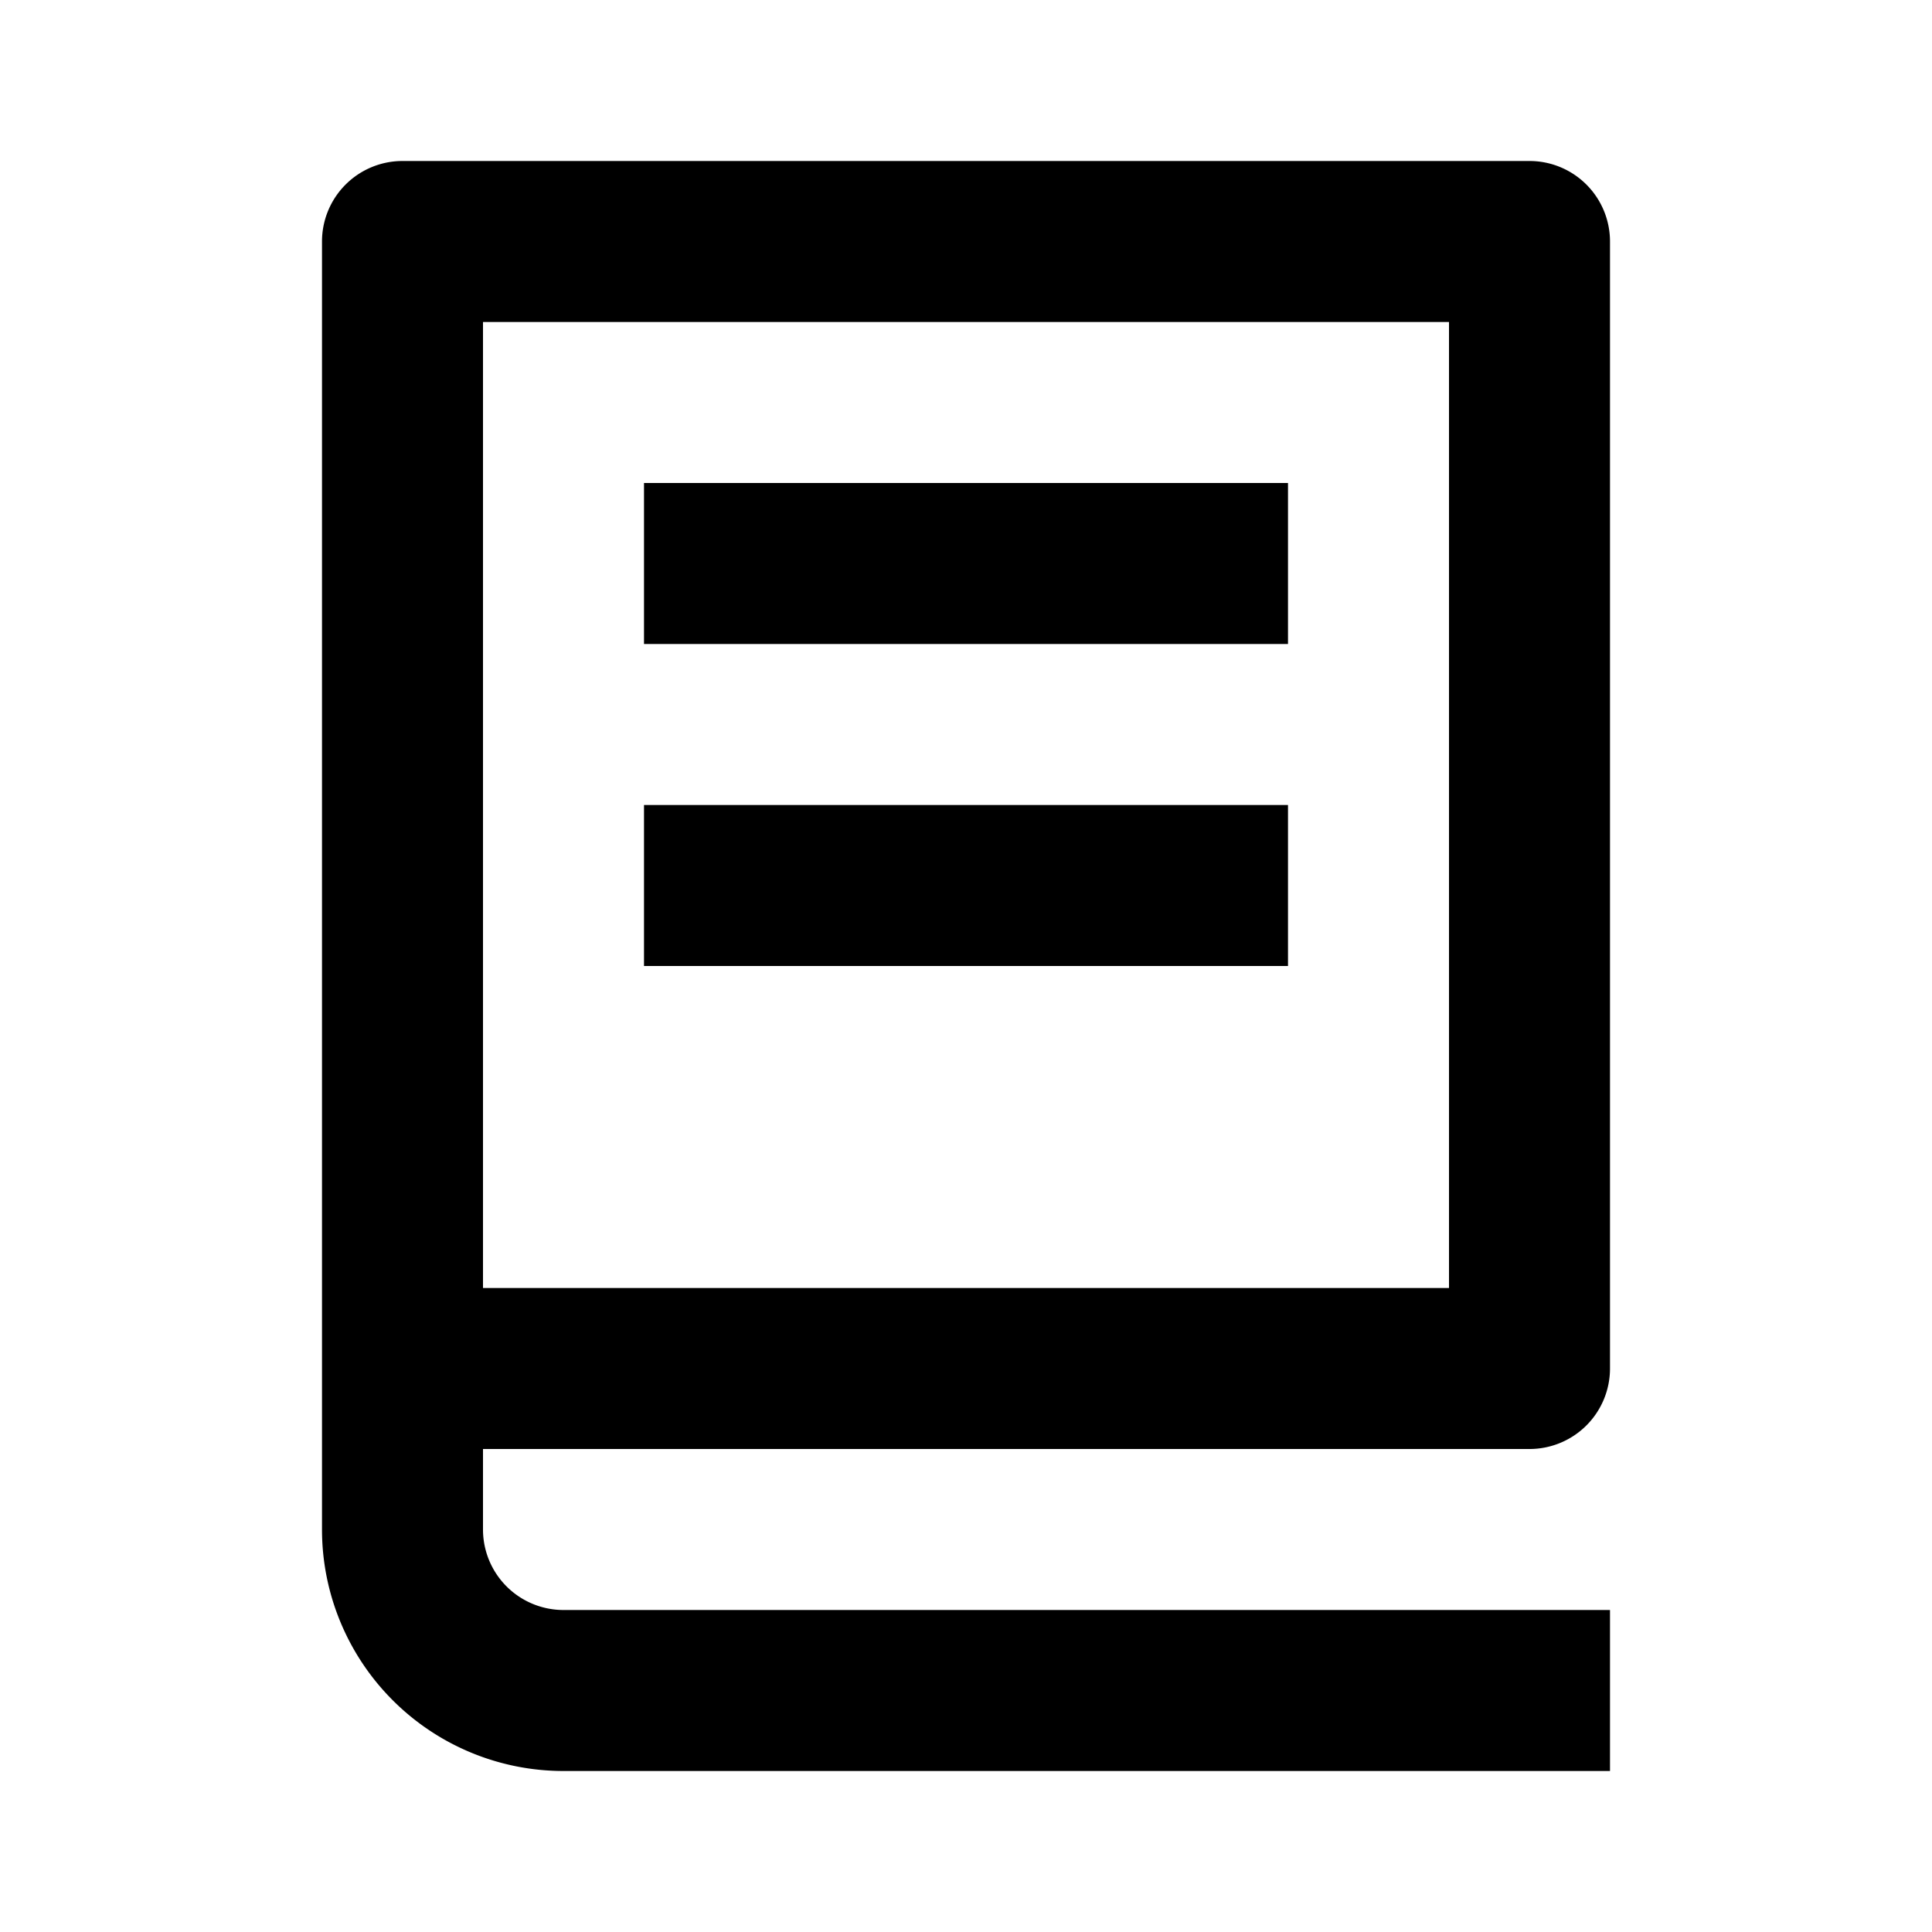 <svg xmlns="http://www.w3.org/2000/svg" width="24" height="24" fill="currentColor" viewBox="0 0 24 24">
  <path fill-rule="evenodd" d="M4 3a1 1 0 011-1h14a1 1 0 011 1v14a1 1 0 01-1 1H6v1a1 1 0 001 1h13v2H7a3 3 0 01-3-3V3zm2 13h12V4H6v12zm10-8H8V6h8v2zm0 4H8v-2h8v2z" clip-rule="evenodd"/>
</svg>
